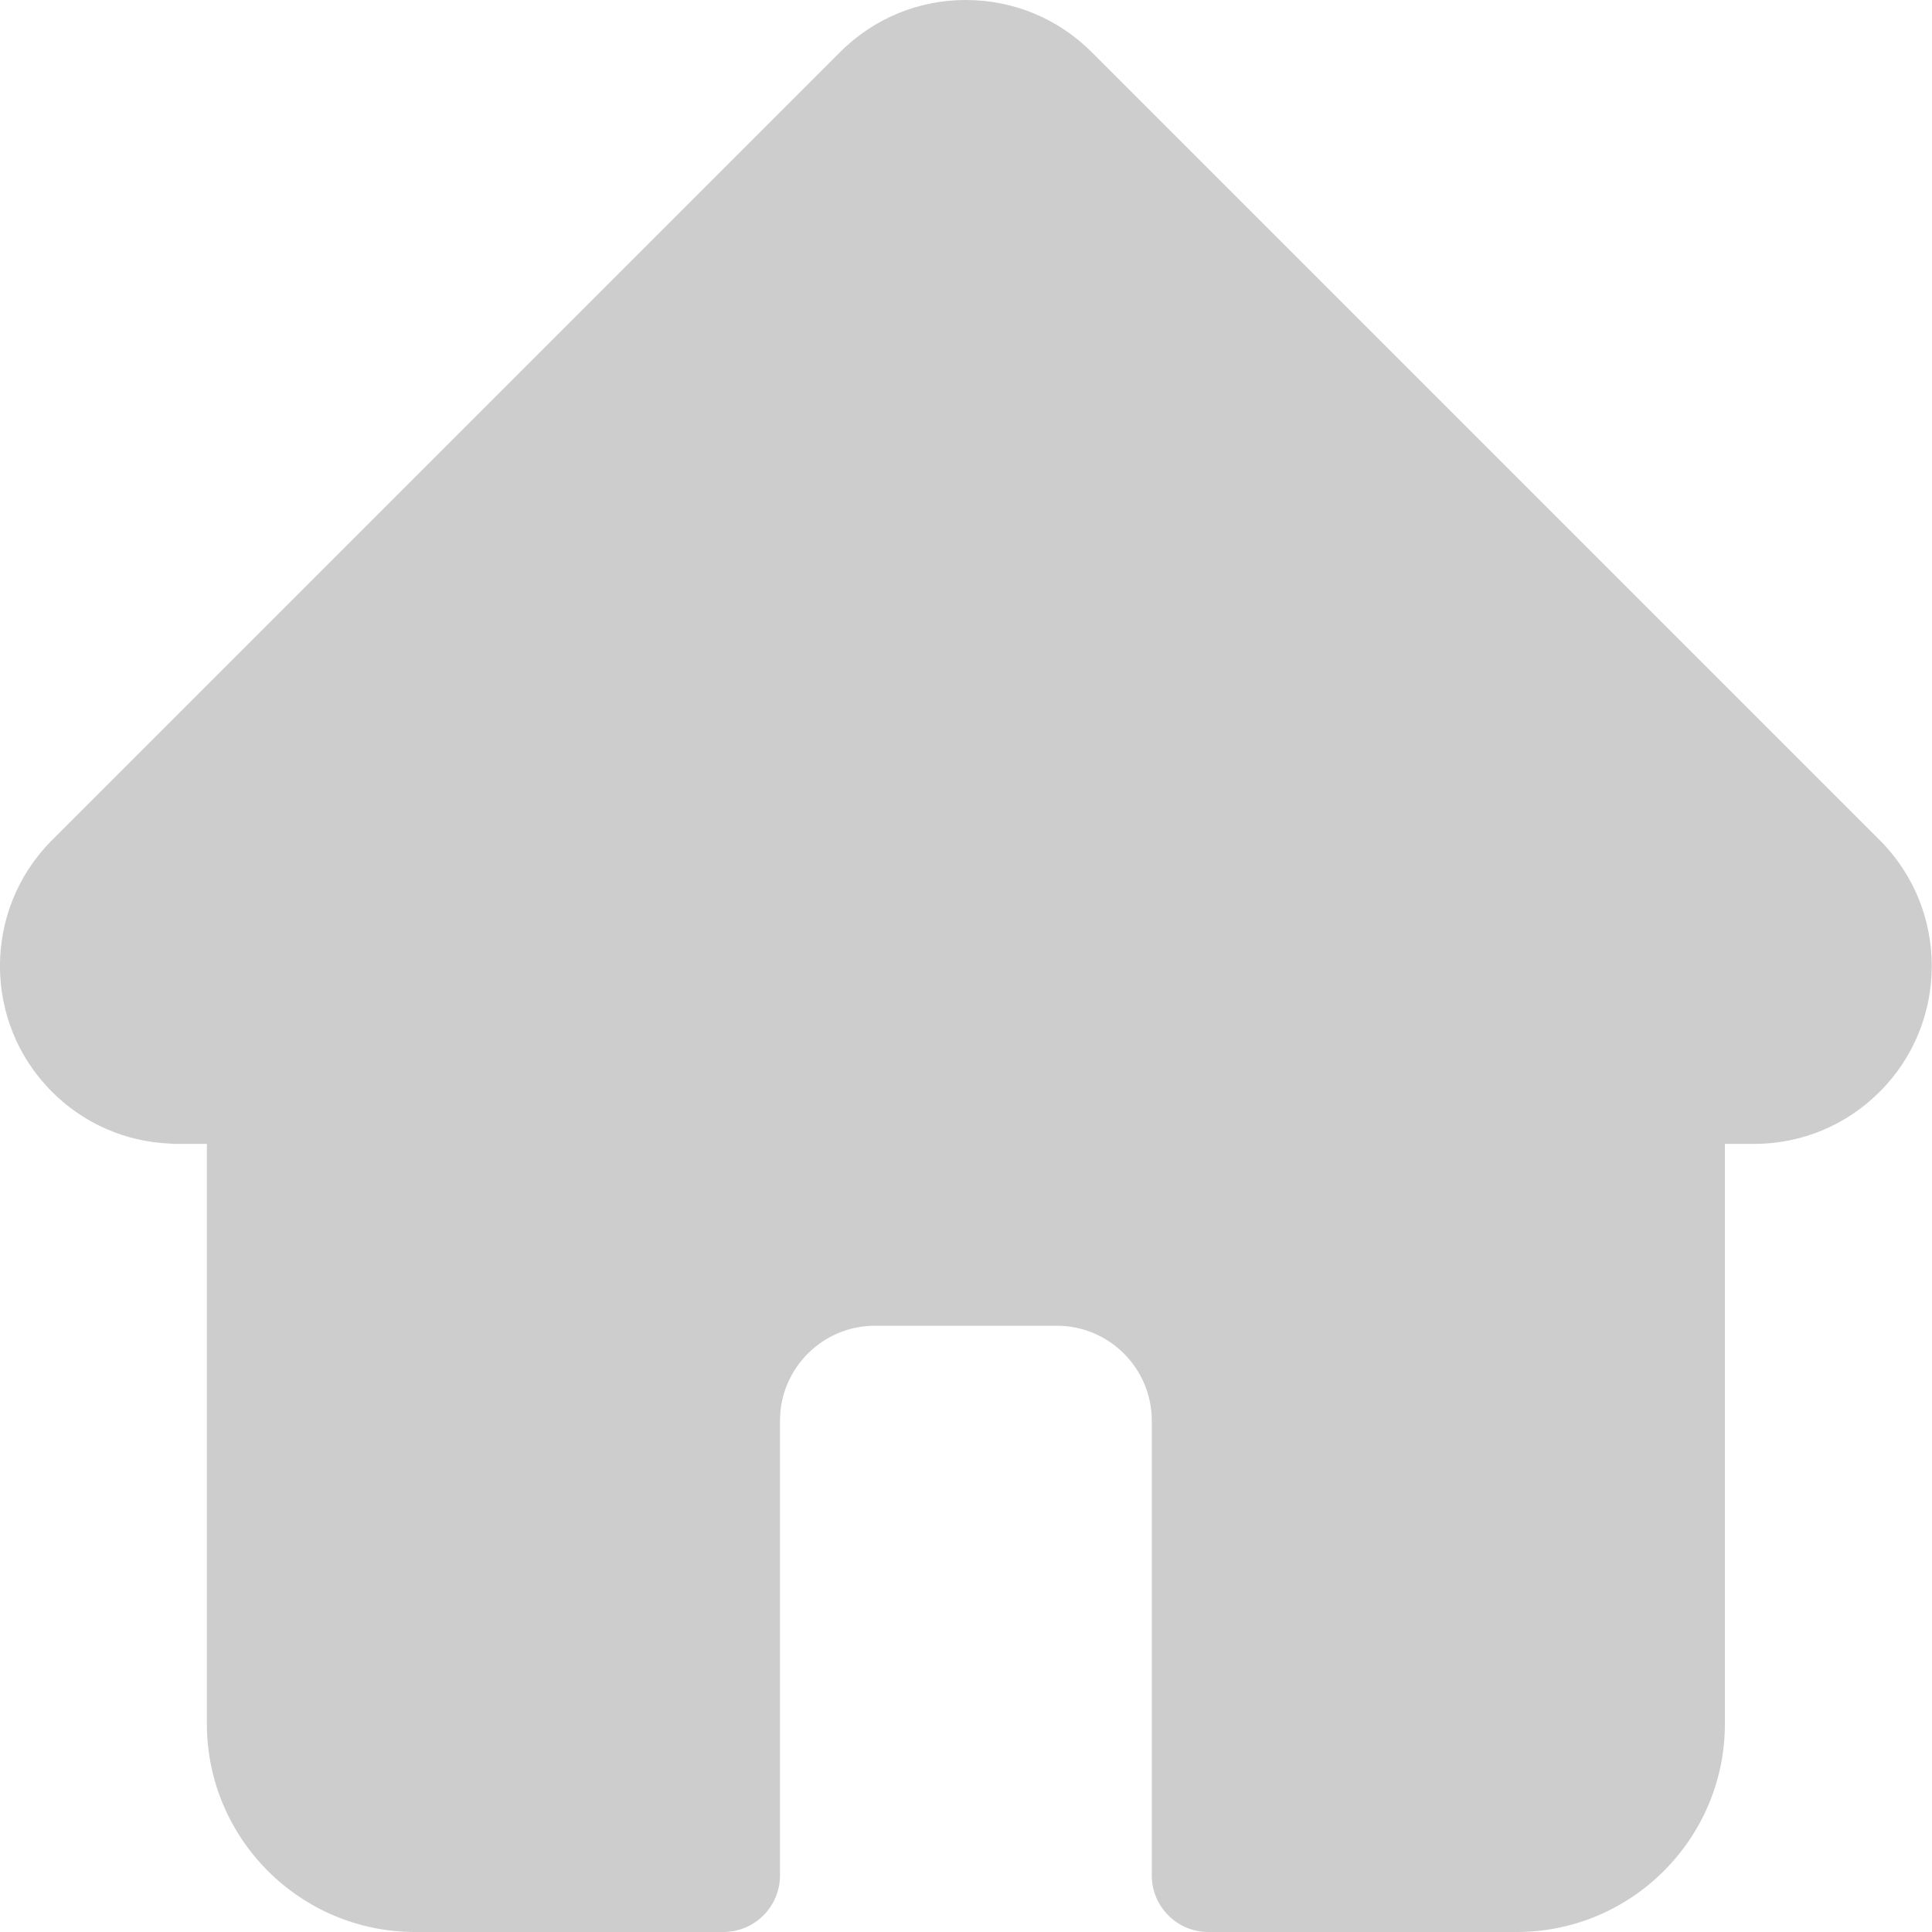 <svg width="25" height="25" viewBox="0 0 25 25" fill="none" xmlns="http://www.w3.org/2000/svg">
<path d="M24.326 10.874C24.325 10.873 24.324 10.873 24.324 10.872L14.126 0.674C13.691 0.24 13.113 0 12.498 0C11.884 0 11.306 0.239 10.871 0.674L0.678 10.867C0.675 10.87 0.671 10.874 0.668 10.877C-0.225 11.775 -0.223 13.232 0.672 14.127C1.081 14.537 1.622 14.774 2.199 14.798C2.223 14.801 2.247 14.802 2.27 14.802H2.677V22.307C2.677 23.792 3.885 25 5.371 25H9.36C9.765 25 10.093 24.672 10.093 24.268V18.384C10.093 17.706 10.644 17.155 11.322 17.155H13.675C14.353 17.155 14.904 17.706 14.904 18.384V24.268C14.904 24.672 15.232 25 15.636 25H19.626C21.112 25 22.32 23.792 22.32 22.307V14.802H22.697C23.311 14.802 23.889 14.562 24.324 14.127C25.221 13.23 25.221 11.771 24.326 10.874Z" fill="#CDCDCD"/>
</svg>
